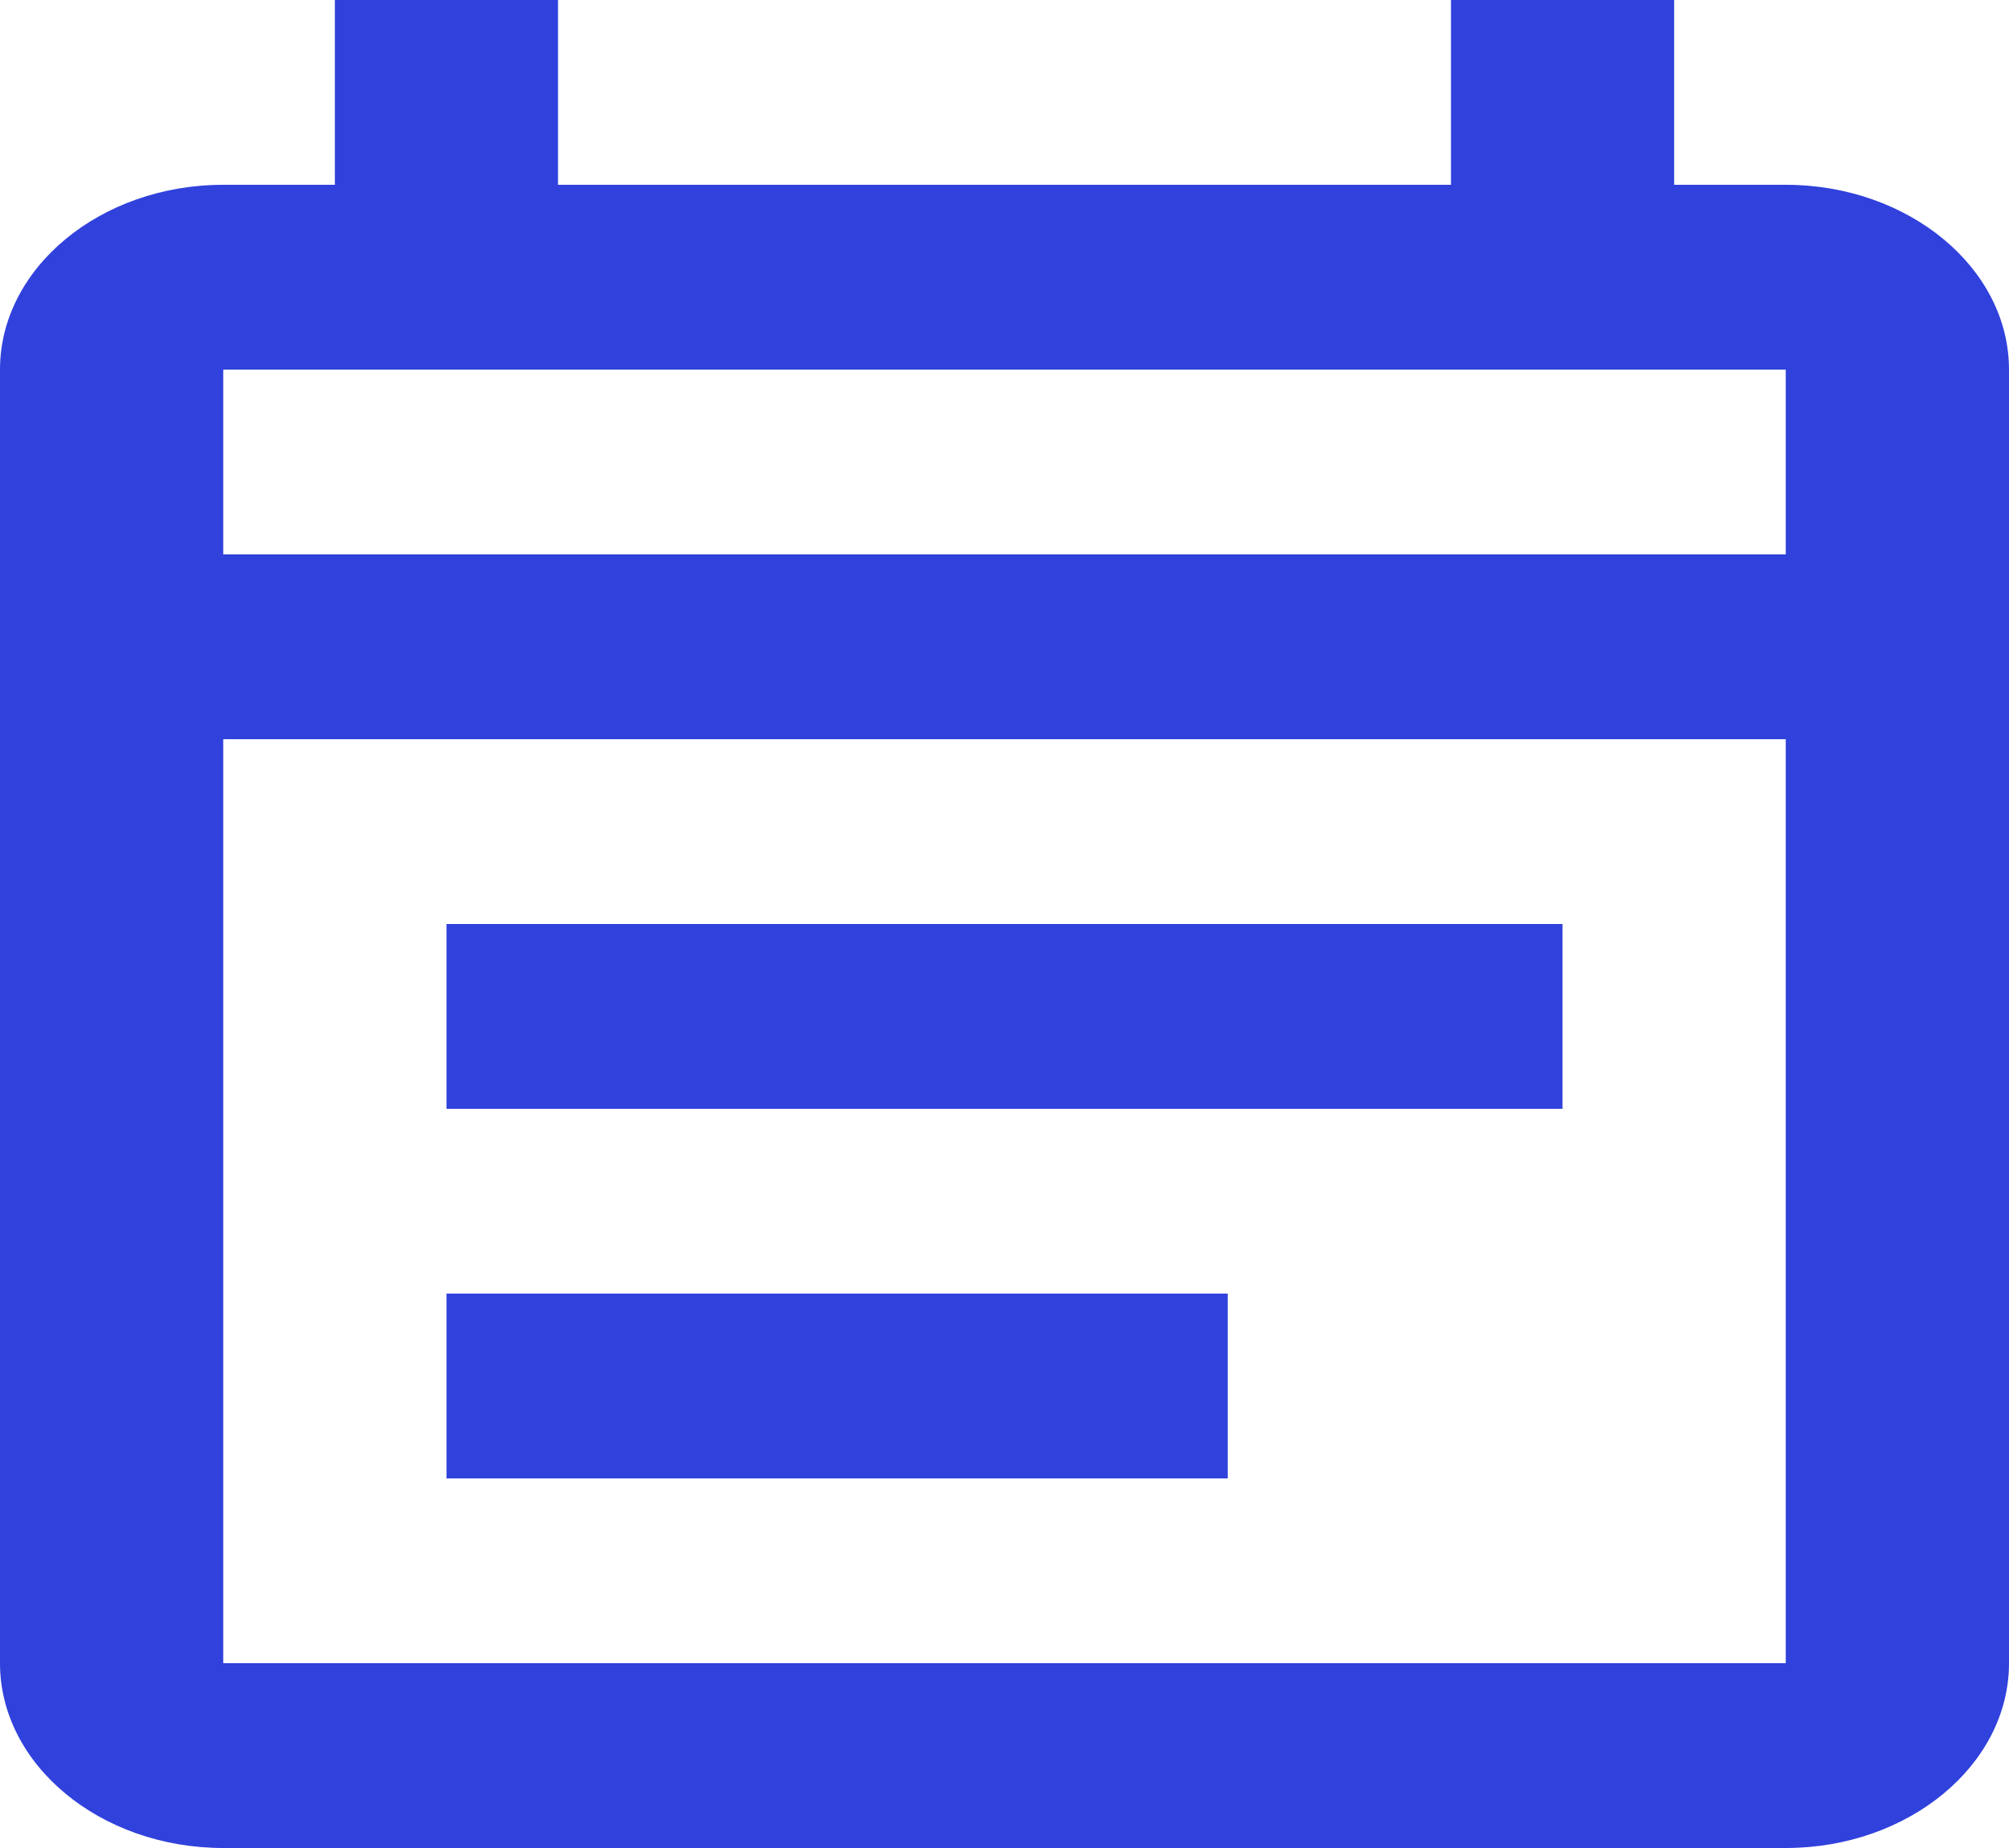 <svg width="25" height="23" viewBox="0 0 25 23" fill="none" xmlns="http://www.w3.org/2000/svg">
<path d="M22.222 2.3H20.833V0H18.056V2.3H6.944V0H4.167V2.3H2.778C1.25 2.3 0 3.335 0 4.6V20.7C0 21.965 1.25 23 2.778 23H22.222C23.75 23 25 21.965 25 20.7V4.6C25 3.335 23.75 2.3 22.222 2.3ZM22.222 20.7H2.778V9.2H22.222V20.7ZM2.778 6.9V4.6H22.222V6.9H2.778ZM5.556 11.5H19.444V13.8H5.556V11.5ZM5.556 16.1H15.278V18.4H5.556V16.1Z" fill="#3041DC"/>
</svg>
